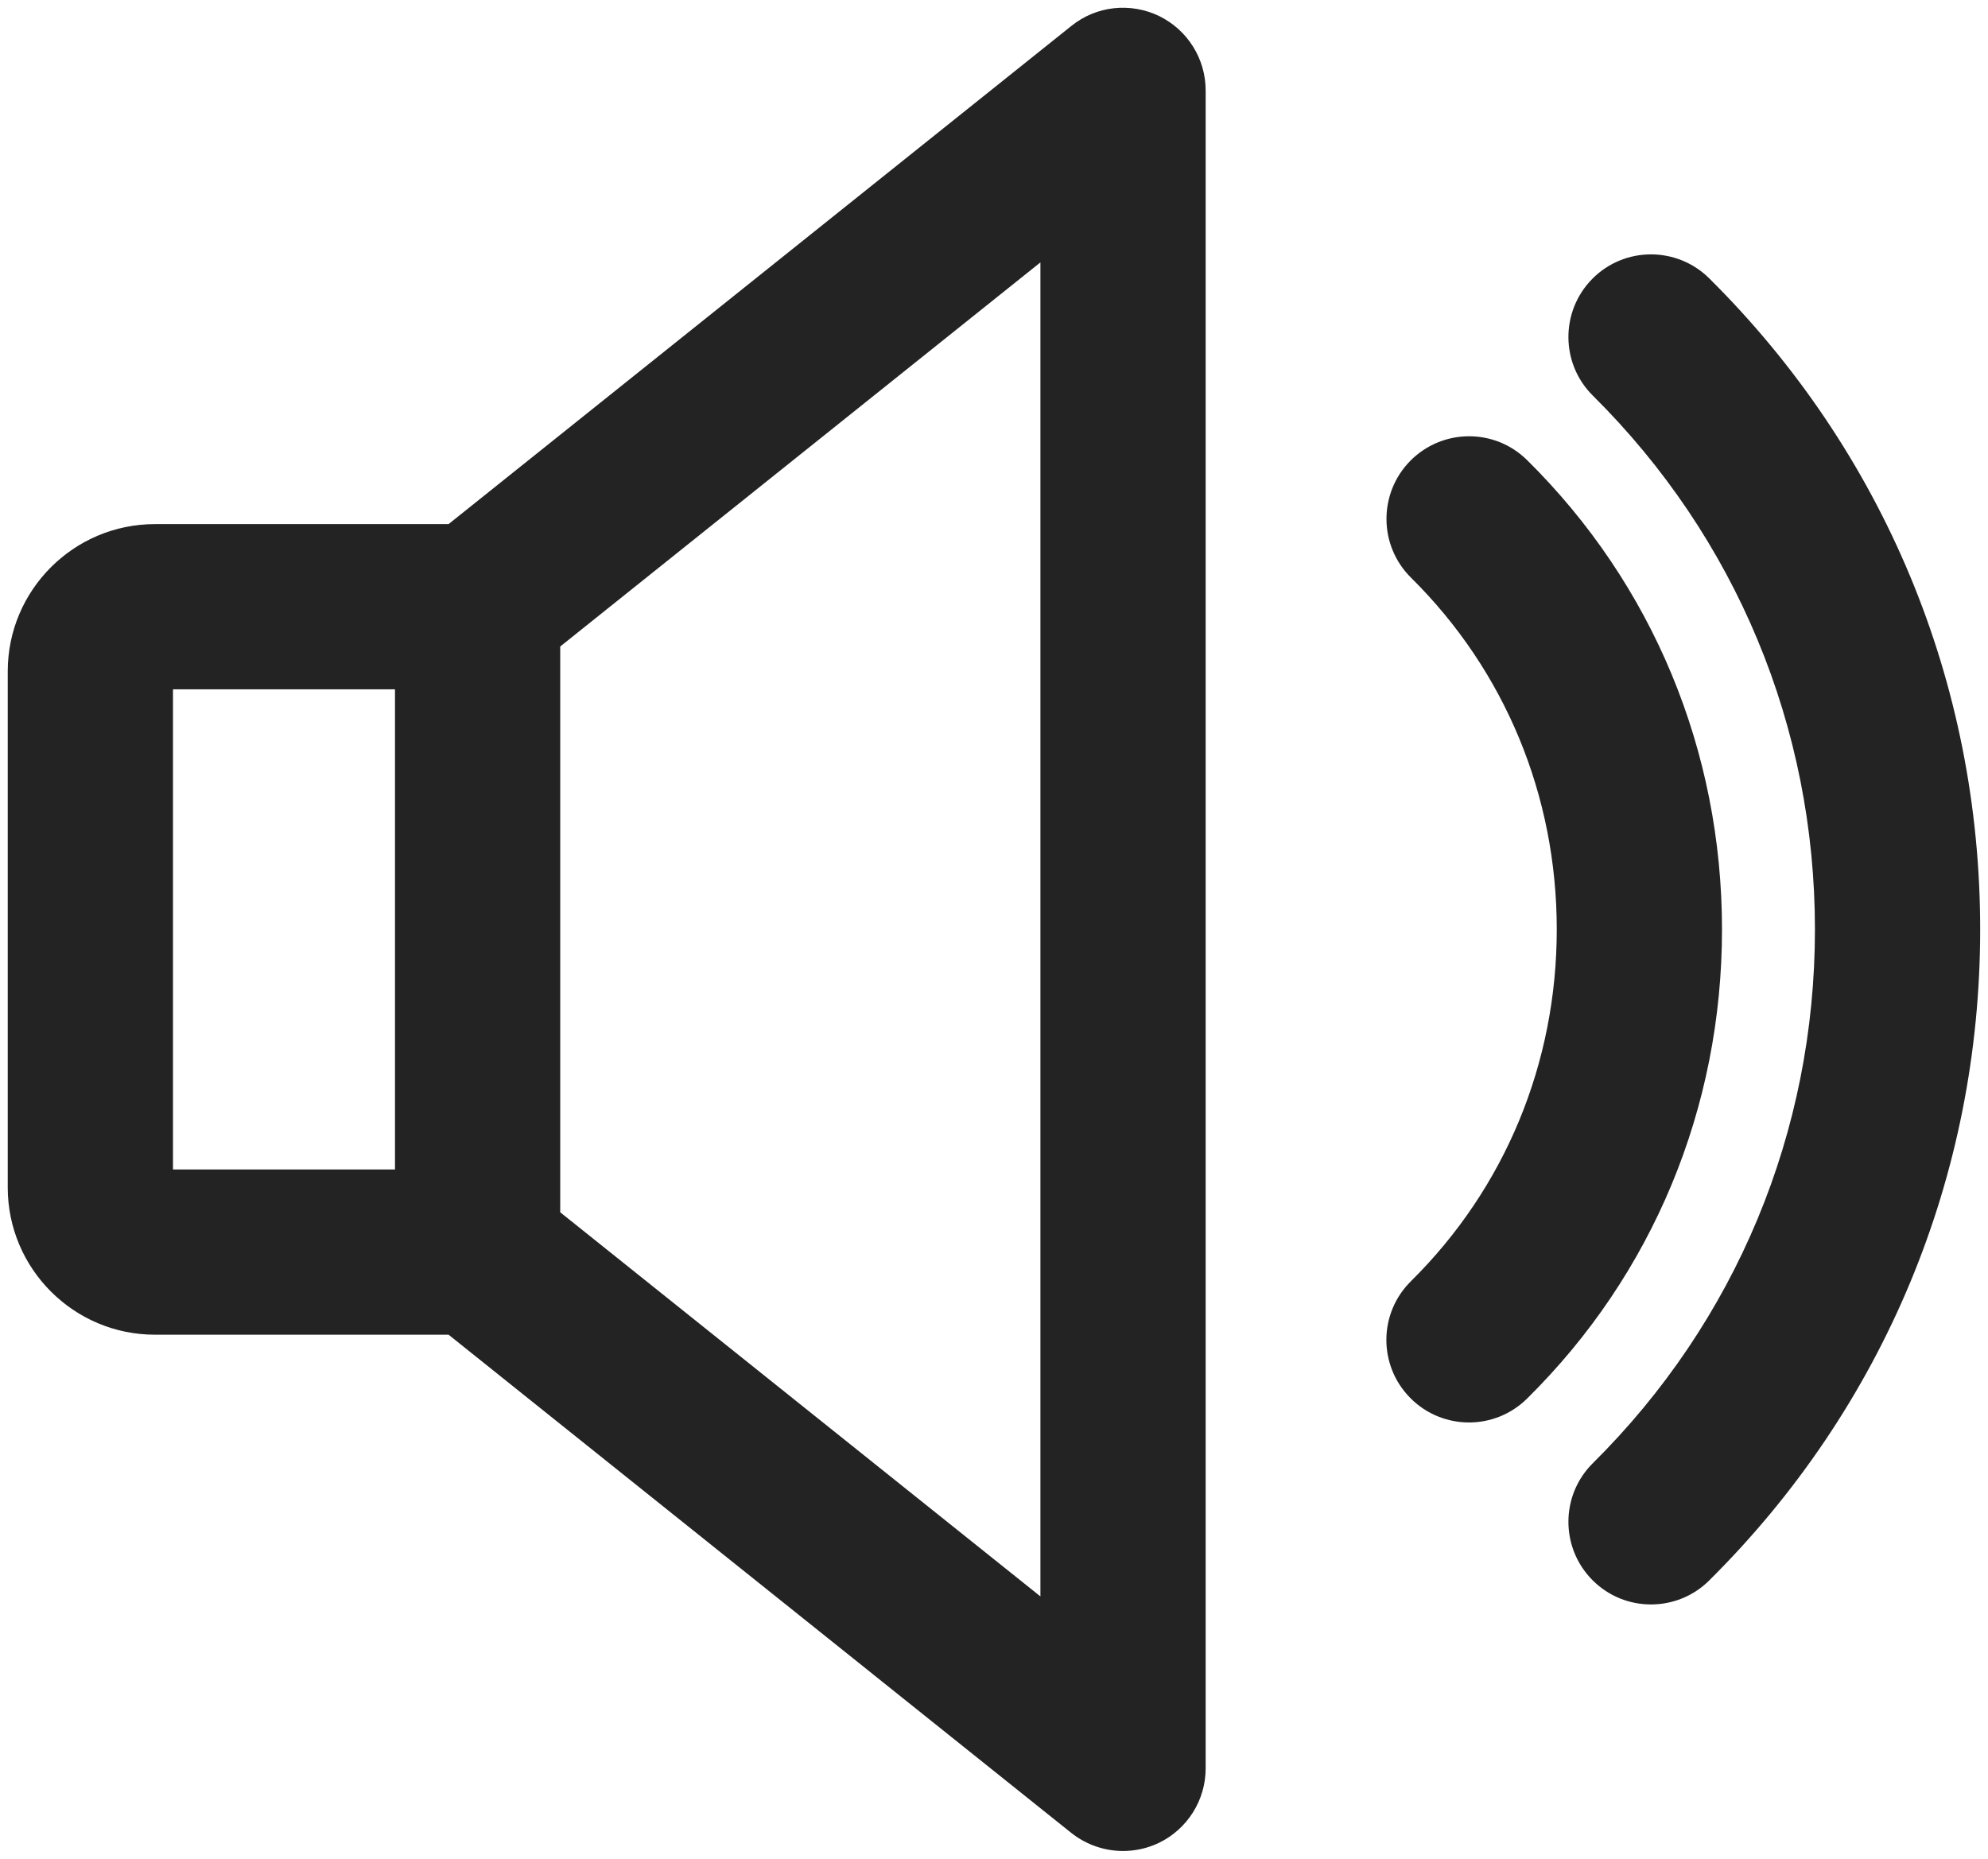 <svg width="77" height="72" viewBox="0 0 77 72" fill="none" xmlns="http://www.w3.org/2000/svg">
<path fill-rule="evenodd" clip-rule="evenodd" d="M44.583 1.248C43.713 0.833 42.688 0.943 41.938 1.548L17.619 21.002H6C3.245 21.002 1 23.247 1 26.002V46.001C1 48.756 3.245 51.001 6 51.001H17.619L41.933 70.455C42.388 70.815 42.943 71 43.498 71C43.868 71 44.238 70.92 44.583 70.755C45.448 70.335 45.998 69.46 45.998 68.5V3.503C45.998 2.543 45.448 1.668 44.583 1.248ZM15.999 46.001H6V26.002H15.999V46.001ZM20.999 47.296L40.998 63.295V8.708L20.999 24.707V47.296ZM58.658 18.322C57.673 17.347 56.093 17.362 55.123 18.342C54.153 19.327 54.163 20.907 55.143 21.877C58.918 25.612 60.998 30.627 60.998 36.002C60.998 41.376 58.918 46.391 55.143 50.126C54.158 51.096 54.148 52.676 55.123 53.661C55.613 54.156 56.258 54.401 56.898 54.401C57.533 54.401 58.168 54.161 58.658 53.676C63.392 49.001 65.997 42.726 65.997 36.002C65.997 29.277 63.392 23.002 58.658 18.322ZM62.172 11.293C63.142 10.312 64.727 10.307 65.707 11.277C72.342 17.857 75.997 26.637 75.997 36.002C75.997 45.366 72.342 54.146 65.707 60.725C65.217 61.21 64.582 61.45 63.947 61.45C63.302 61.45 62.662 61.205 62.172 60.71C61.203 59.73 61.208 58.145 62.187 57.176C67.867 51.541 70.997 44.021 70.997 36.002C70.997 27.982 67.867 20.462 62.187 14.827C61.208 13.857 61.203 12.272 62.172 11.293Z" fill="#232323"/>
<path d="M41.938 1.548L42.376 2.095L42.378 2.093L41.938 1.548ZM44.583 1.248L44.889 0.618L44.885 0.616L44.583 1.248ZM17.619 21.002V21.702H17.865L18.057 21.549L17.619 21.002ZM17.619 51.001L18.057 50.454L17.865 50.301H17.619V51.001ZM41.933 70.455L41.496 71.002L41.499 71.004L41.933 70.455ZM44.583 70.755L44.885 71.386L44.889 71.385L44.583 70.755ZM6 46.001H5.3V46.701H6V46.001ZM15.999 46.001V46.701H16.699V46.001H15.999ZM6 26.002V25.302H5.3V26.002H6ZM15.999 26.002H16.699V25.302H15.999V26.002ZM40.998 63.295L40.561 63.842L41.698 64.752V63.295H40.998ZM20.999 47.296H20.299V47.632L20.562 47.843L20.999 47.296ZM40.998 8.708H41.698V7.251L40.561 8.161L40.998 8.708ZM20.999 24.707L20.562 24.16L20.299 24.37V24.707H20.999ZM55.123 18.342L54.625 17.85L54.624 17.851L55.123 18.342ZM58.658 18.322L58.165 18.82L58.166 18.82L58.658 18.322ZM55.143 21.877L54.65 22.375L54.65 22.375L55.143 21.877ZM55.143 50.126L55.634 50.625L55.635 50.623L55.143 50.126ZM55.123 53.661L54.625 54.153L54.625 54.153L55.123 53.661ZM58.658 53.676L58.166 53.178L58.165 53.178L58.658 53.676ZM65.707 11.277L66.2 10.78L66.2 10.78L65.707 11.277ZM62.172 11.293L61.675 10.8L62.172 11.293ZM65.707 60.725L66.2 61.223L66.2 61.222L65.707 60.725ZM62.172 60.71L61.675 61.203L61.675 61.203L62.172 60.71ZM62.187 57.176L62.68 57.673L62.681 57.672L62.187 57.176ZM62.187 14.827L62.681 14.33L62.68 14.33L62.187 14.827ZM42.378 2.093C42.913 1.661 43.649 1.578 44.282 1.88L44.885 0.616C43.777 0.088 42.463 0.225 41.499 1.003L42.378 2.093ZM18.057 21.549L42.376 2.095L41.501 1.001L17.182 20.456L18.057 21.549ZM6 21.702H17.619V20.302H6V21.702ZM1.7 26.002C1.7 23.634 3.632 21.702 6 21.702V20.302C2.858 20.302 0.3 22.86 0.3 26.002H1.7ZM1.7 46.001V26.002H0.3V46.001H1.7ZM6 50.301C3.632 50.301 1.7 48.369 1.7 46.001H0.3C0.3 49.142 2.858 51.701 6 51.701V50.301ZM17.619 50.301H6V51.701H17.619V50.301ZM42.371 69.908L18.057 50.454L17.182 51.547L41.496 71.002L42.371 69.908ZM43.498 70.3C43.098 70.3 42.697 70.166 42.368 69.906L41.499 71.004C42.08 71.464 42.789 71.7 43.498 71.7V70.3ZM44.281 70.124C44.033 70.242 43.767 70.3 43.498 70.3V71.7C43.97 71.7 44.443 71.598 44.885 71.386L44.281 70.124ZM45.298 68.5C45.298 69.191 44.903 69.822 44.277 70.125L44.889 71.385C45.994 70.848 46.698 69.73 46.698 68.5H45.298ZM45.298 3.503V68.5H46.698V3.503H45.298ZM44.277 1.878C44.903 2.181 45.298 2.812 45.298 3.503H46.698C46.698 2.273 45.994 1.155 44.889 0.618L44.277 1.878ZM6 46.701H15.999V45.301H6V46.701ZM5.3 26.002V46.001H6.7V26.002H5.3ZM15.999 25.302H6V26.702H15.999V25.302ZM16.699 46.001V26.002H15.299V46.001H16.699ZM41.436 62.749L21.436 46.749L20.562 47.843L40.561 63.842L41.436 62.749ZM40.298 8.708V63.295H41.698V8.708H40.298ZM21.436 25.253L41.436 9.254L40.561 8.161L20.562 24.16L21.436 25.253ZM21.699 47.296V24.707H20.299V47.296H21.699ZM55.62 18.835C56.32 18.128 57.457 18.118 58.165 18.82L59.15 17.825C57.889 16.576 55.866 16.597 54.625 17.85L55.62 18.835ZM55.635 21.38C54.93 20.682 54.922 19.544 55.621 18.833L54.624 17.851C53.384 19.11 53.396 21.133 54.65 22.375L55.635 21.38ZM61.697 36.002C61.697 30.442 59.544 25.247 55.635 21.379L54.65 22.375C58.291 25.976 60.297 30.811 60.297 36.002H61.697ZM55.635 50.623C59.544 46.755 61.697 41.561 61.697 36.002H60.297C60.297 41.192 58.291 46.027 54.65 49.628L55.635 50.623ZM55.62 53.168C54.917 52.458 54.925 51.322 55.634 50.625L54.652 49.627C53.39 50.869 53.378 52.893 54.625 54.153L55.62 53.168ZM56.898 53.701C56.436 53.701 55.973 53.524 55.62 53.168L54.625 54.153C55.253 54.787 56.08 55.101 56.898 55.101V53.701ZM58.165 53.178C57.811 53.529 57.355 53.701 56.898 53.701V55.101C57.71 55.101 58.524 54.793 59.15 54.173L58.165 53.178ZM65.297 36.002C65.297 42.541 62.766 48.636 58.166 53.178L59.149 54.174C64.019 49.366 66.697 42.911 66.697 36.002H65.297ZM58.166 18.82C62.766 23.367 65.297 29.462 65.297 36.002H66.697C66.697 29.092 64.019 22.637 59.15 17.824L58.166 18.82ZM66.2 10.78C64.946 9.539 62.918 9.544 61.675 10.8L62.67 11.785C63.367 11.081 64.508 11.076 65.215 11.775L66.2 10.78ZM76.697 36.002C76.697 26.451 72.968 17.492 66.2 10.78L65.214 11.774C71.716 18.223 75.297 26.823 75.297 36.002H76.697ZM66.2 61.222C72.968 54.511 76.697 45.552 76.697 36.002H75.297C75.297 45.18 71.716 53.78 65.214 60.228L66.2 61.222ZM63.947 62.15C64.76 62.15 65.574 61.843 66.2 61.223L65.215 60.228C64.861 60.578 64.405 60.75 63.947 60.75V62.15ZM61.675 61.203C62.302 61.836 63.124 62.15 63.947 62.15V60.75C63.481 60.75 63.023 60.575 62.67 60.218L61.675 61.203ZM61.695 56.678C60.439 57.921 60.434 59.949 61.675 61.203L62.67 60.218C61.971 59.512 61.976 58.37 62.68 57.673L61.695 56.678ZM70.297 36.002C70.297 43.835 67.242 51.176 61.694 56.679L62.681 57.672C68.493 51.906 71.697 44.207 71.697 36.002H70.297ZM61.694 15.324C67.242 20.827 70.297 28.168 70.297 36.002H71.697C71.697 27.796 68.493 20.097 62.681 14.33L61.694 15.324ZM61.675 10.8C60.434 12.054 60.439 14.082 61.695 15.325L62.68 14.33C61.976 13.633 61.971 12.491 62.67 11.785L61.675 10.8Z" fill="#232323"/>
</svg>
